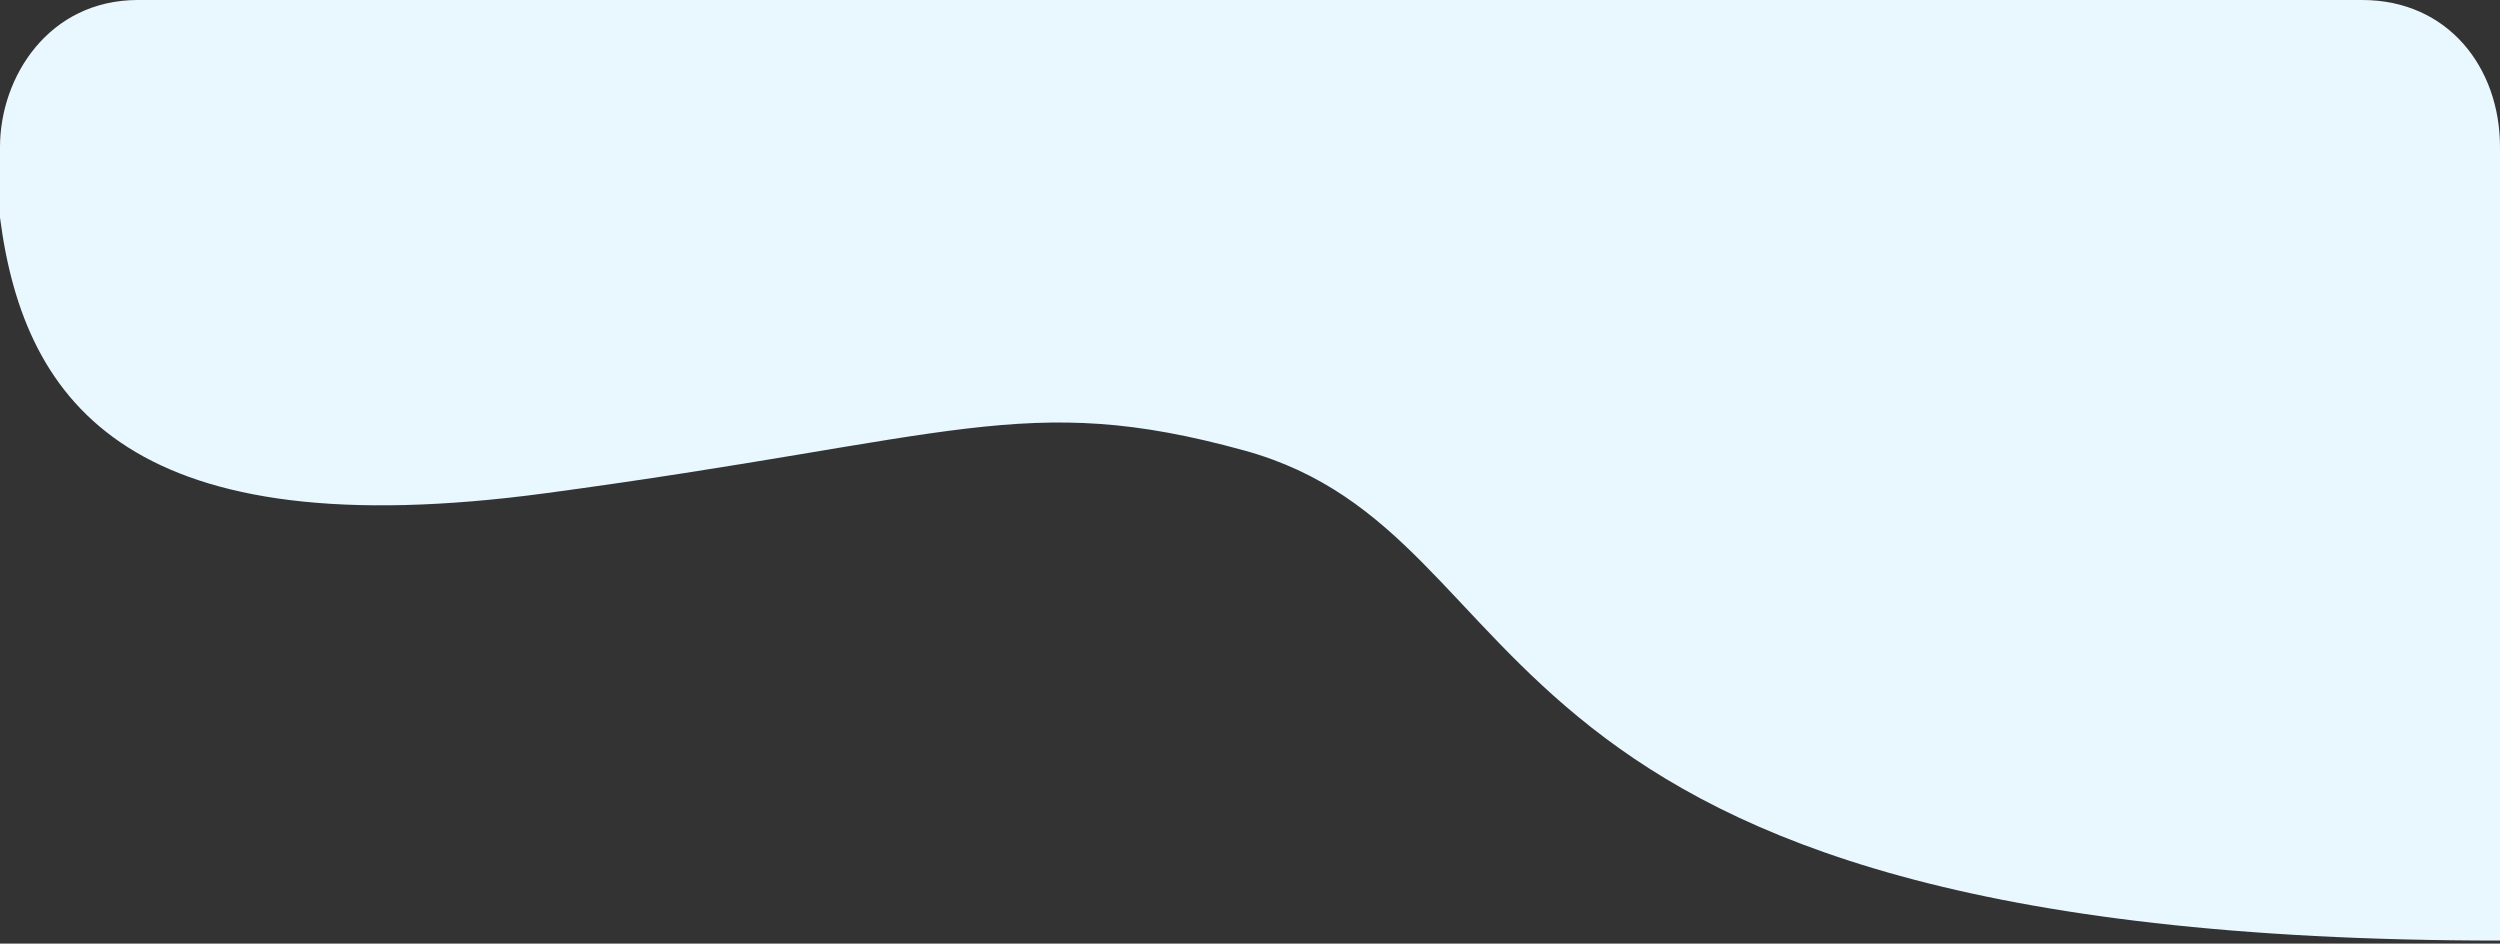 <svg width="408" height="154" viewBox="0 0 408 154" fill="none" xmlns="http://www.w3.org/2000/svg">
<rect x="0" y="0" width="408" height="154" fill="#333333" stroke="none"/>
<path d="M89 80.5C22 89.5 4 66.5 0 35.5V24C0 12.5 8 0 22.5 0H385.5C399.5 0 408 11 408 24V153.5C235 153.5 254 87.5 203 73.5C167.268 63.691 156 71.5 89 80.5Z" fill="#E9F7FF"/>
</svg>
